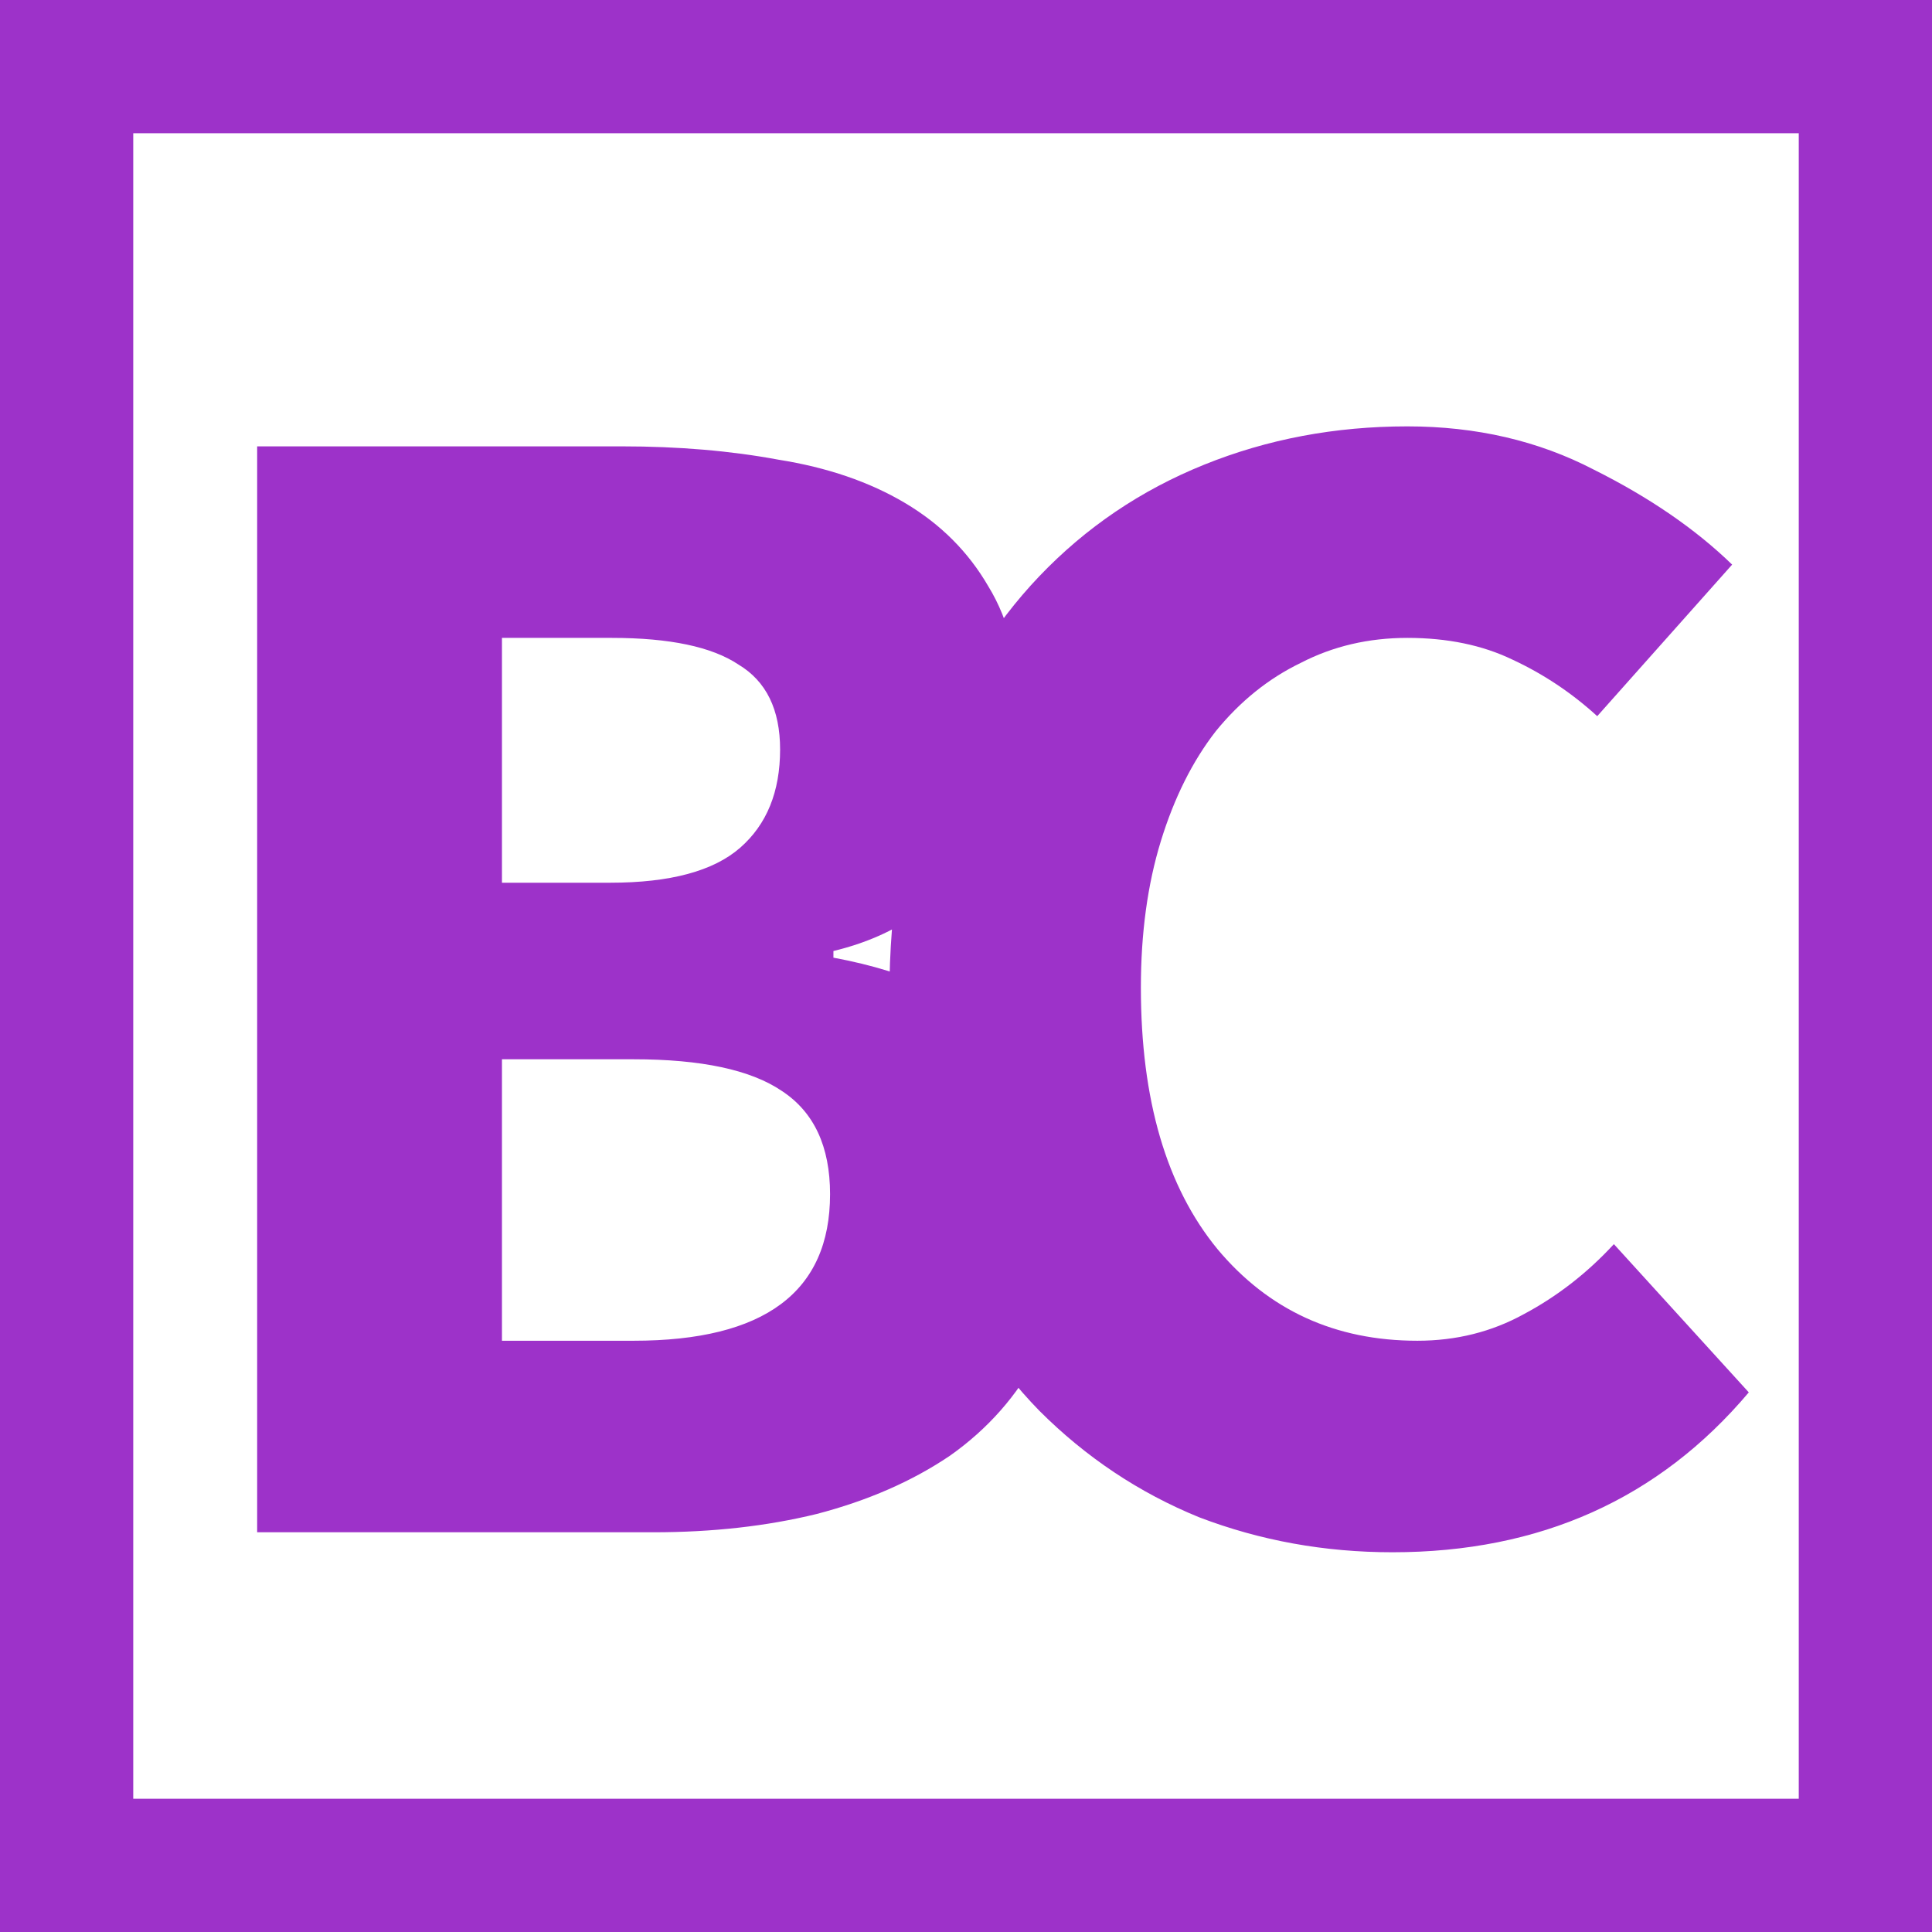 <svg width="58" height="58" viewBox="0 0 58 58" fill="none" xmlns="http://www.w3.org/2000/svg">
<rect x="2" y="2" width="54" height="54" stroke="#9D32C9" stroke-width="4"/>
<path d="M7.72 46V13.4H18.669C20.369 13.4 21.936 13.533 23.369 13.8C24.836 14.033 26.103 14.467 27.169 15.1C28.236 15.733 29.07 16.567 29.669 17.6C30.303 18.633 30.619 19.933 30.619 21.5C30.619 22.233 30.503 22.967 30.27 23.7C30.07 24.433 29.736 25.117 29.27 25.75C28.803 26.383 28.22 26.95 27.52 27.45C26.82 27.95 25.986 28.317 25.02 28.55V28.75C27.353 29.183 29.119 30.017 30.32 31.25C31.52 32.483 32.12 34.2 32.12 36.4C32.12 38.067 31.803 39.5 31.169 40.7C30.536 41.9 29.653 42.9 28.52 43.7C27.386 44.467 26.053 45.05 24.52 45.45C23.02 45.817 21.386 46 19.619 46H7.72ZM15.069 26.5H18.32C20.119 26.5 21.419 26.15 22.22 25.45C23.02 24.75 23.419 23.767 23.419 22.5C23.419 21.3 23.003 20.45 22.169 19.95C21.369 19.417 20.103 19.15 18.369 19.15H15.069V26.5ZM15.069 40.25H19.02C22.953 40.25 24.919 38.783 24.919 35.85C24.919 34.417 24.436 33.383 23.47 32.75C22.536 32.117 21.053 31.8 19.02 31.8H15.069V40.25ZM41.8 46.6C39.767 46.6 37.833 46.25 36 45.55C34.2 44.817 32.6 43.75 31.2 42.35C29.833 40.95 28.733 39.217 27.9 37.15C27.1 35.05 26.7 32.633 26.7 29.9C26.7 27.2 27.1 24.8 27.9 22.7C28.7 20.567 29.8 18.767 31.2 17.3C32.6 15.833 34.25 14.717 36.15 13.95C38.05 13.183 40.083 12.8 42.25 12.8C44.317 12.8 46.183 13.233 47.85 14.1C49.517 14.933 50.9 15.883 52 16.95L47.95 21.5C47.183 20.8 46.333 20.233 45.4 19.8C44.5 19.367 43.45 19.15 42.25 19.15C41.083 19.15 40.017 19.4 39.05 19.9C38.083 20.367 37.233 21.05 36.5 21.95C35.8 22.85 35.25 23.95 34.85 25.25C34.45 26.55 34.25 28.017 34.25 29.65C34.25 33.017 35.017 35.633 36.55 37.5C38.083 39.333 40.083 40.25 42.55 40.25C43.717 40.25 44.783 39.983 45.75 39.45C46.75 38.917 47.65 38.217 48.45 37.35L52.5 41.8C49.8 45 46.233 46.6 41.8 46.6Z" fill="#9D32C9"/>
</svg>
